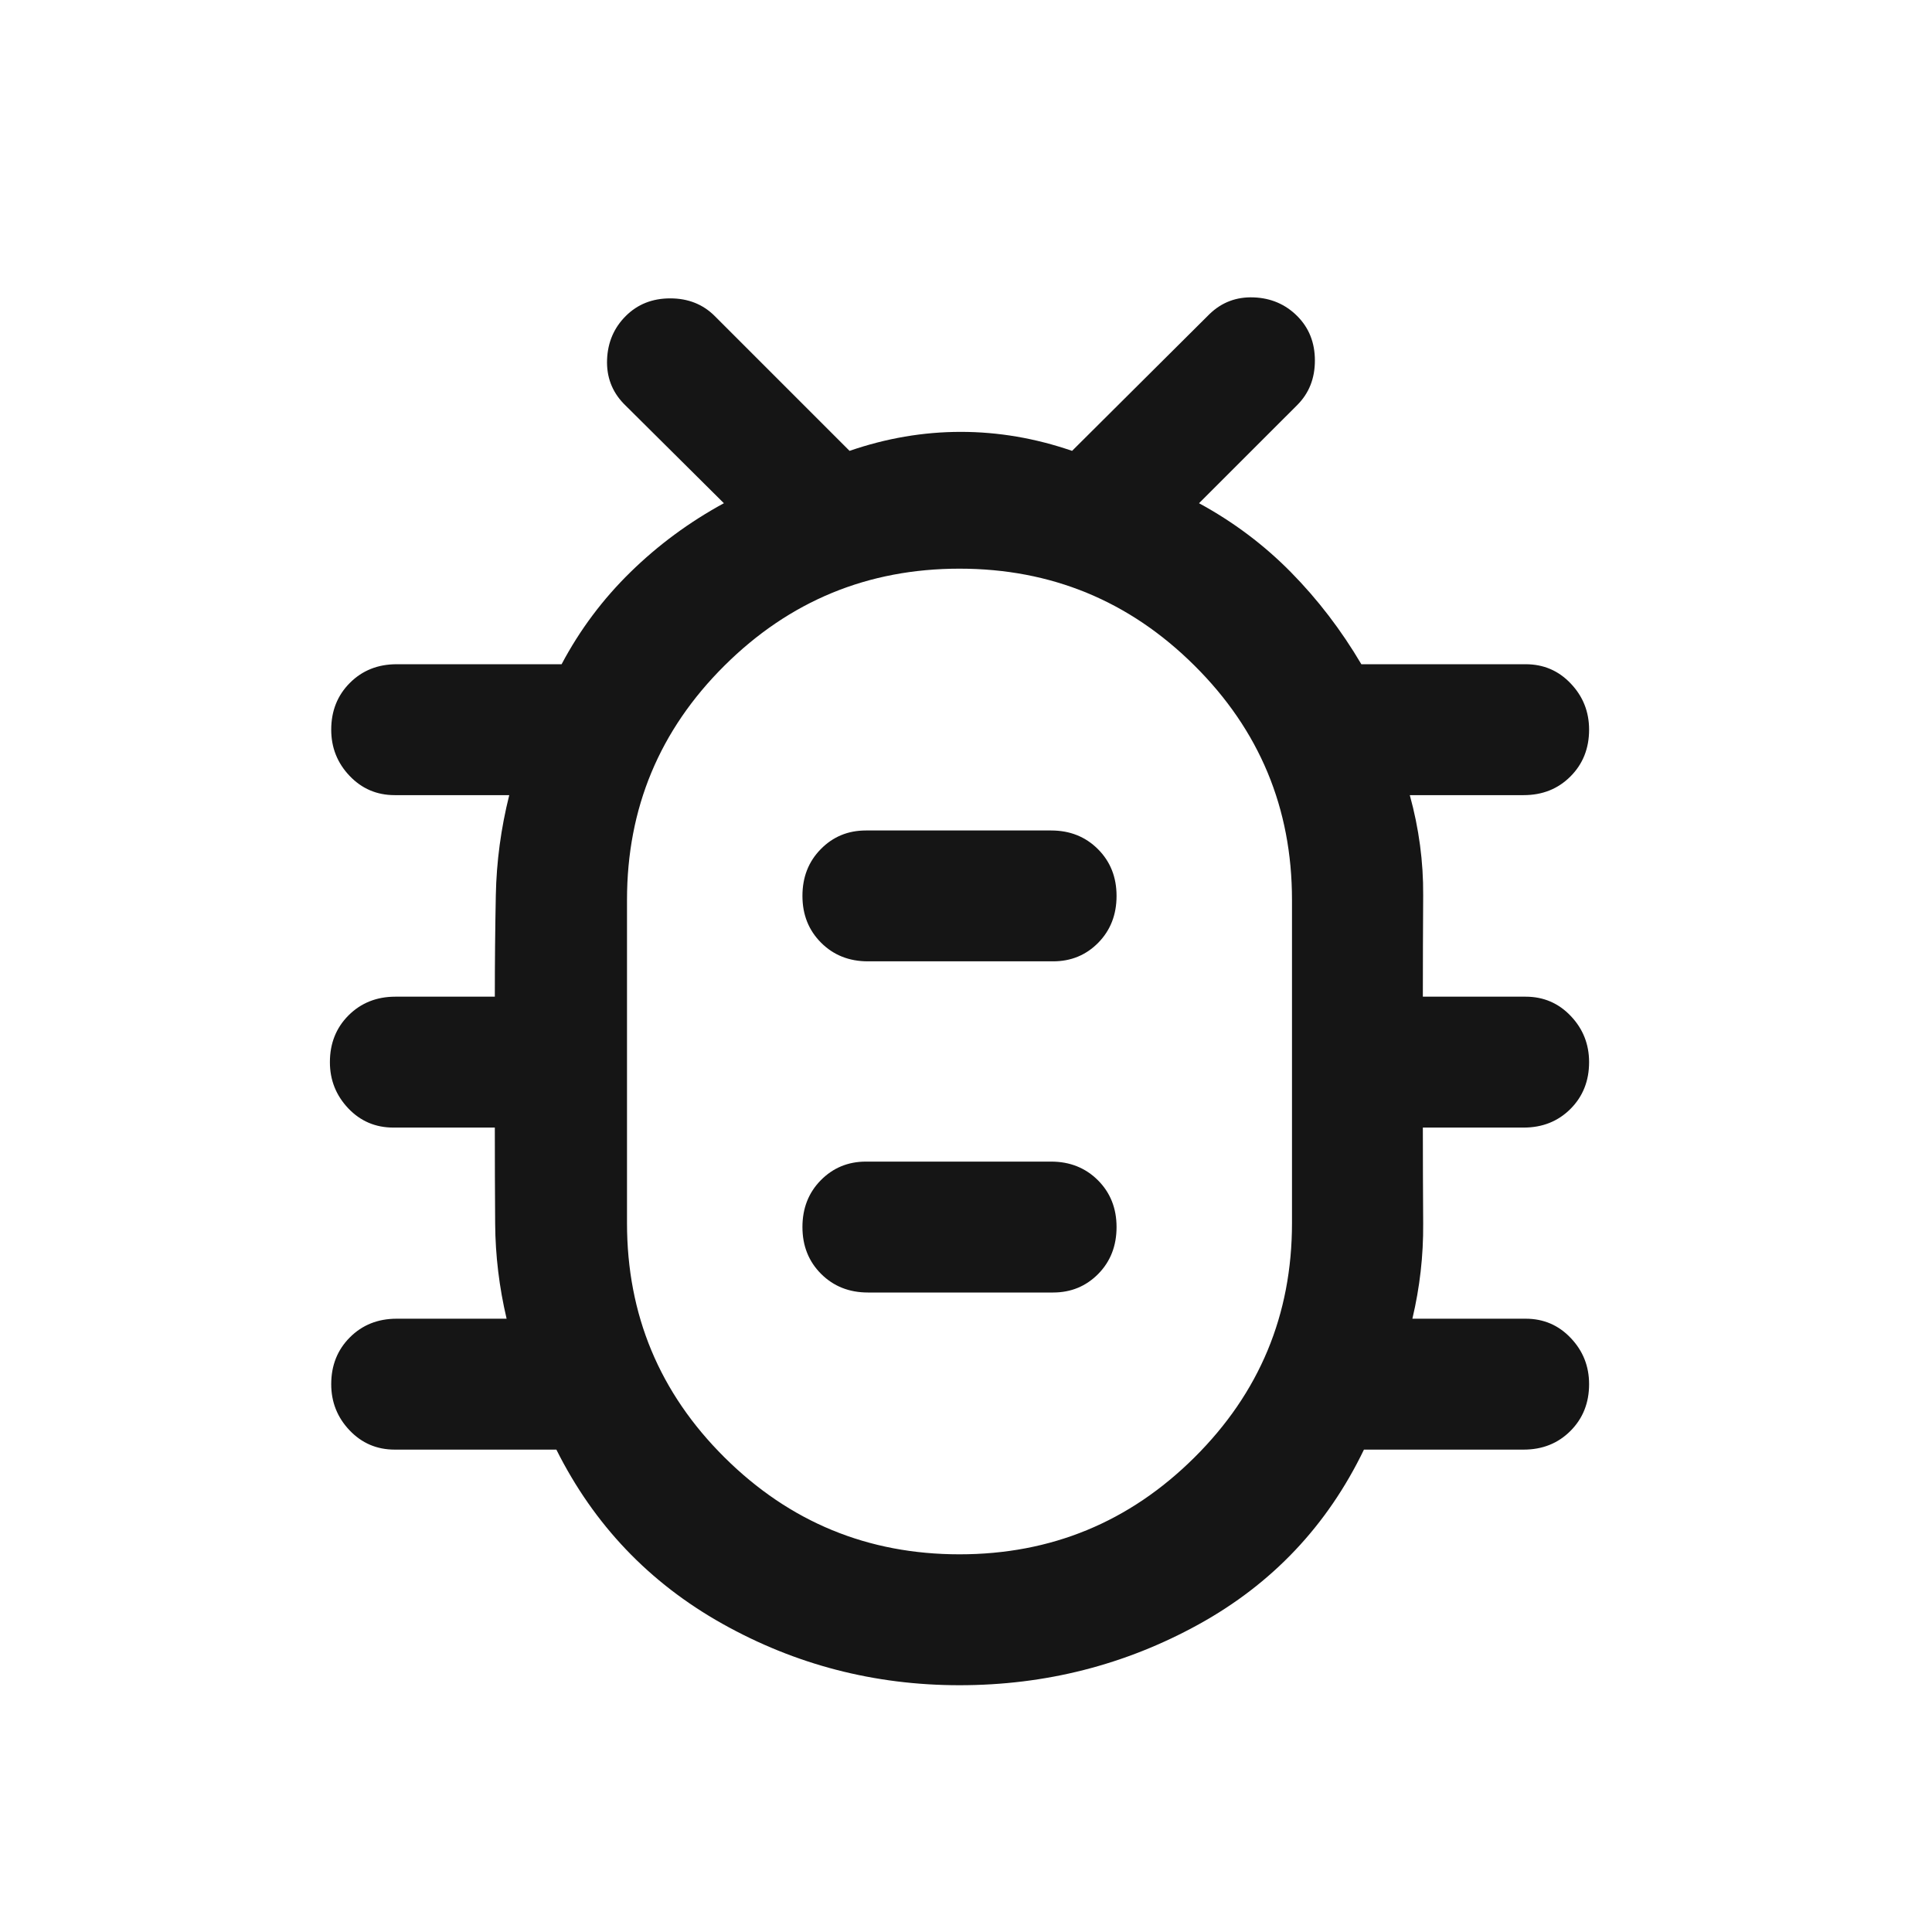 <svg width="41" height="41" viewBox="0 0 41 41" fill="none" xmlns="http://www.w3.org/2000/svg">
<mask id="mask0_63_445" style="mask-type:alpha" maskUnits="userSpaceOnUse" x="0" y="0" width="41" height="41">
<rect x="0.362" y="0.763" width="40" height="40" fill="#D9D9D9"/>
</mask>
<g mask="url(#mask0_63_445)">
<path d="M20.362 35.763C18.556 35.763 16.878 35.327 15.327 34.457C13.776 33.587 12.603 32.355 11.807 30.763H8.376C7.996 30.763 7.677 30.626 7.418 30.353C7.158 30.08 7.029 29.753 7.029 29.374C7.029 28.976 7.161 28.645 7.425 28.381C7.688 28.117 8.02 27.985 8.418 27.985H10.751C10.594 27.318 10.513 26.647 10.508 25.971C10.503 25.295 10.501 24.614 10.501 23.929H8.348C7.969 23.929 7.649 23.793 7.39 23.52C7.131 23.246 7.001 22.92 7.001 22.54C7.001 22.142 7.133 21.811 7.397 21.547C7.661 21.284 7.992 21.151 8.39 21.151H10.501C10.501 20.429 10.508 19.712 10.522 18.999C10.536 18.286 10.631 17.577 10.807 16.874H8.376C7.996 16.874 7.677 16.737 7.418 16.464C7.158 16.191 7.029 15.864 7.029 15.485C7.029 15.087 7.161 14.756 7.425 14.492C7.688 14.228 8.02 14.096 8.418 14.096H11.918C12.306 13.364 12.795 12.712 13.383 12.138C13.971 11.563 14.631 11.077 15.362 10.679L13.237 8.568C12.987 8.309 12.869 7.996 12.883 7.631C12.897 7.265 13.029 6.957 13.279 6.707C13.529 6.457 13.844 6.332 14.223 6.332C14.603 6.332 14.918 6.457 15.168 6.707L18.029 9.568C18.806 9.3 19.594 9.165 20.39 9.165C21.186 9.165 21.973 9.3 22.751 9.568L25.668 6.665C25.927 6.415 26.239 6.297 26.605 6.311C26.971 6.325 27.279 6.457 27.529 6.707C27.779 6.957 27.904 7.272 27.904 7.651C27.904 8.031 27.779 8.346 27.529 8.596L25.445 10.679C26.177 11.077 26.827 11.566 27.397 12.145C27.966 12.723 28.464 13.374 28.89 14.096H32.376C32.756 14.096 33.075 14.232 33.334 14.506C33.594 14.779 33.723 15.105 33.723 15.485C33.723 15.883 33.591 16.214 33.327 16.478C33.063 16.742 32.733 16.874 32.334 16.874H29.918C30.112 17.577 30.207 18.286 30.202 18.999C30.198 19.712 30.195 20.429 30.195 21.151H32.376C32.756 21.151 33.075 21.288 33.334 21.561C33.594 21.834 33.723 22.161 33.723 22.54C33.723 22.939 33.591 23.27 33.327 23.534C33.063 23.797 32.733 23.929 32.334 23.929H30.195C30.195 24.614 30.198 25.295 30.202 25.971C30.207 26.647 30.131 27.318 29.973 27.985H32.376C32.756 27.985 33.075 28.121 33.334 28.395C33.594 28.668 33.723 28.994 33.723 29.374C33.723 29.772 33.591 30.103 33.327 30.367C33.063 30.631 32.733 30.763 32.334 30.763H28.945C28.168 32.374 26.999 33.61 25.439 34.471C23.878 35.332 22.186 35.763 20.362 35.763ZM20.362 32.985C22.306 32.985 23.969 32.3 25.348 30.929C26.728 29.559 27.418 27.901 27.418 25.957V19.096C27.418 17.151 26.728 15.494 25.348 14.124C23.969 12.753 22.306 12.068 20.362 12.068C18.418 12.068 16.756 12.753 15.376 14.124C13.996 15.494 13.306 17.151 13.306 19.096V25.957C13.306 27.901 13.996 29.559 15.376 30.929C16.756 32.3 18.418 32.985 20.362 32.985ZM18.418 27.429H22.348C22.728 27.429 23.047 27.297 23.307 27.034C23.566 26.77 23.695 26.439 23.695 26.04C23.695 25.642 23.564 25.311 23.3 25.047C23.036 24.784 22.705 24.651 22.307 24.651H18.376C17.996 24.651 17.677 24.784 17.418 25.047C17.158 25.311 17.029 25.642 17.029 26.04C17.029 26.439 17.161 26.77 17.425 27.034C17.689 27.297 18.02 27.429 18.418 27.429ZM18.418 20.401H22.348C22.728 20.401 23.047 20.27 23.307 20.006C23.566 19.742 23.695 19.411 23.695 19.013C23.695 18.614 23.564 18.284 23.3 18.02C23.036 17.756 22.705 17.624 22.307 17.624H18.376C17.996 17.624 17.677 17.756 17.418 18.02C17.158 18.284 17.029 18.614 17.029 19.013C17.029 19.411 17.161 19.742 17.425 20.006C17.689 20.27 18.02 20.401 18.418 20.401Z" fill="#151515"/>
</g>
</svg>
